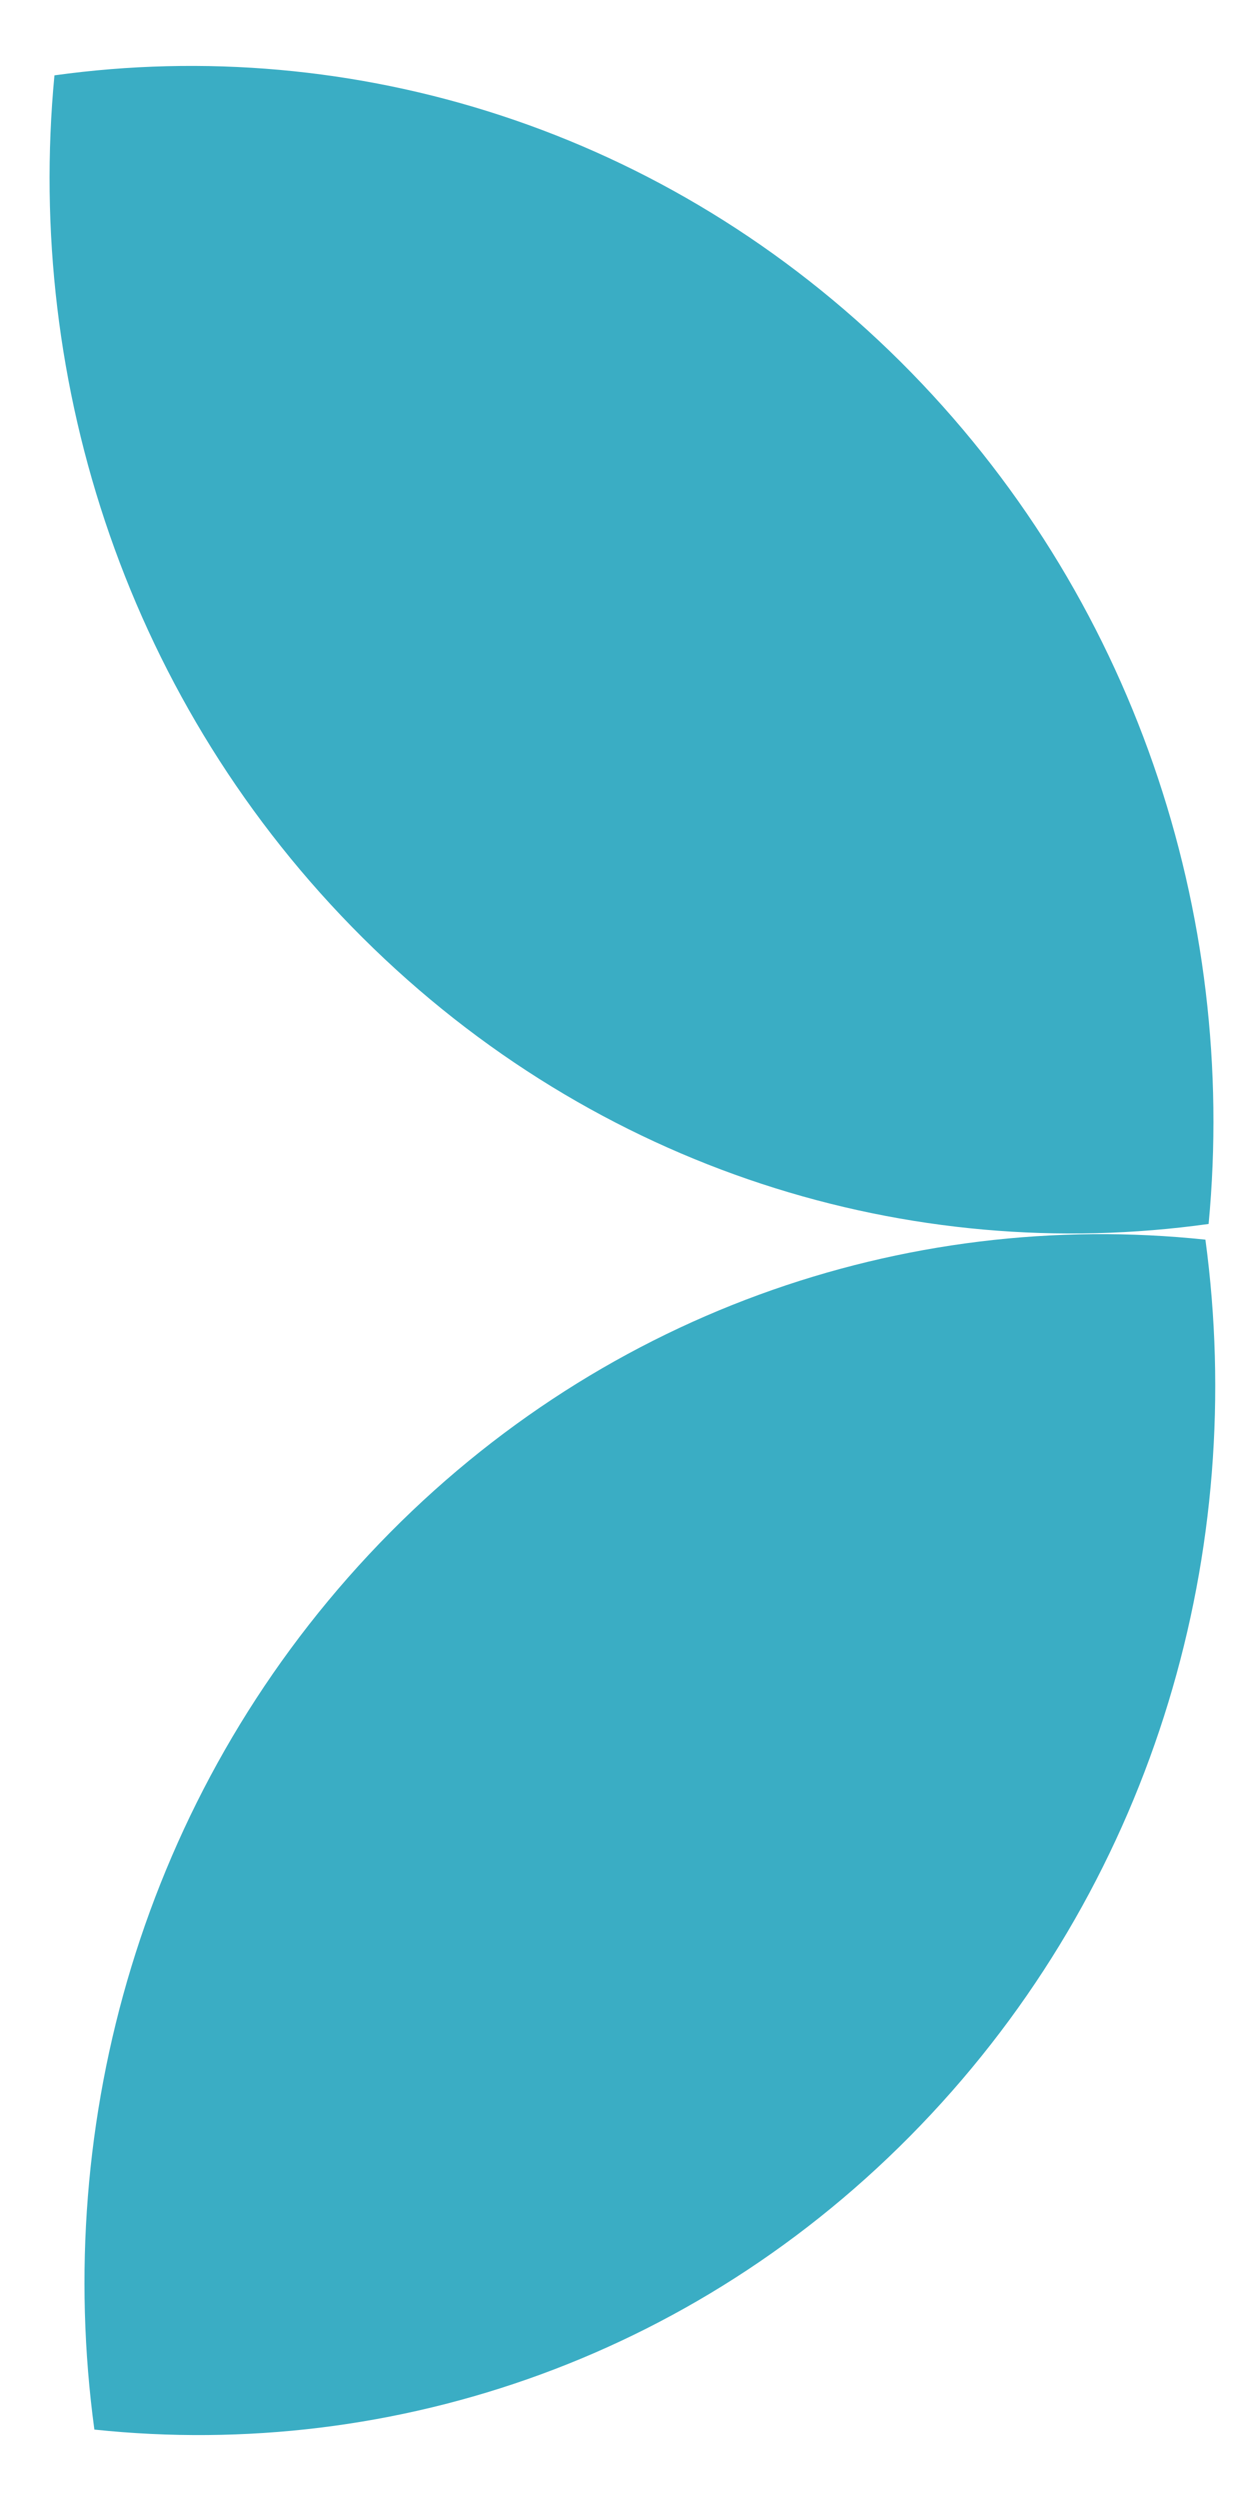 <svg width="18" height="36" viewBox="0 0 18 36" fill="none" xmlns="http://www.w3.org/2000/svg">
<g>
<path d="M12.967 5.208C9.593 1.854 5.078 0.489 0.784 1.085C0.361 5.538 1.851 10.147 5.221 13.502C8.593 16.859 13.111 18.225 17.404 17.625C17.825 13.174 16.337 8.563 12.967 5.208Z" fill="#3AADC4"/>
<path d="M5.31 22.388C2.065 25.865 0.756 30.536 1.359 34.986C5.687 35.443 10.161 33.922 13.406 30.447C16.652 26.972 17.958 22.299 17.358 17.851C13.03 17.394 8.555 18.913 5.31 22.388Z" fill="#3AADC4"/>
</g>
<defs>
<rect width="18" height="36" fill="white"/>
</defs>
</svg>
